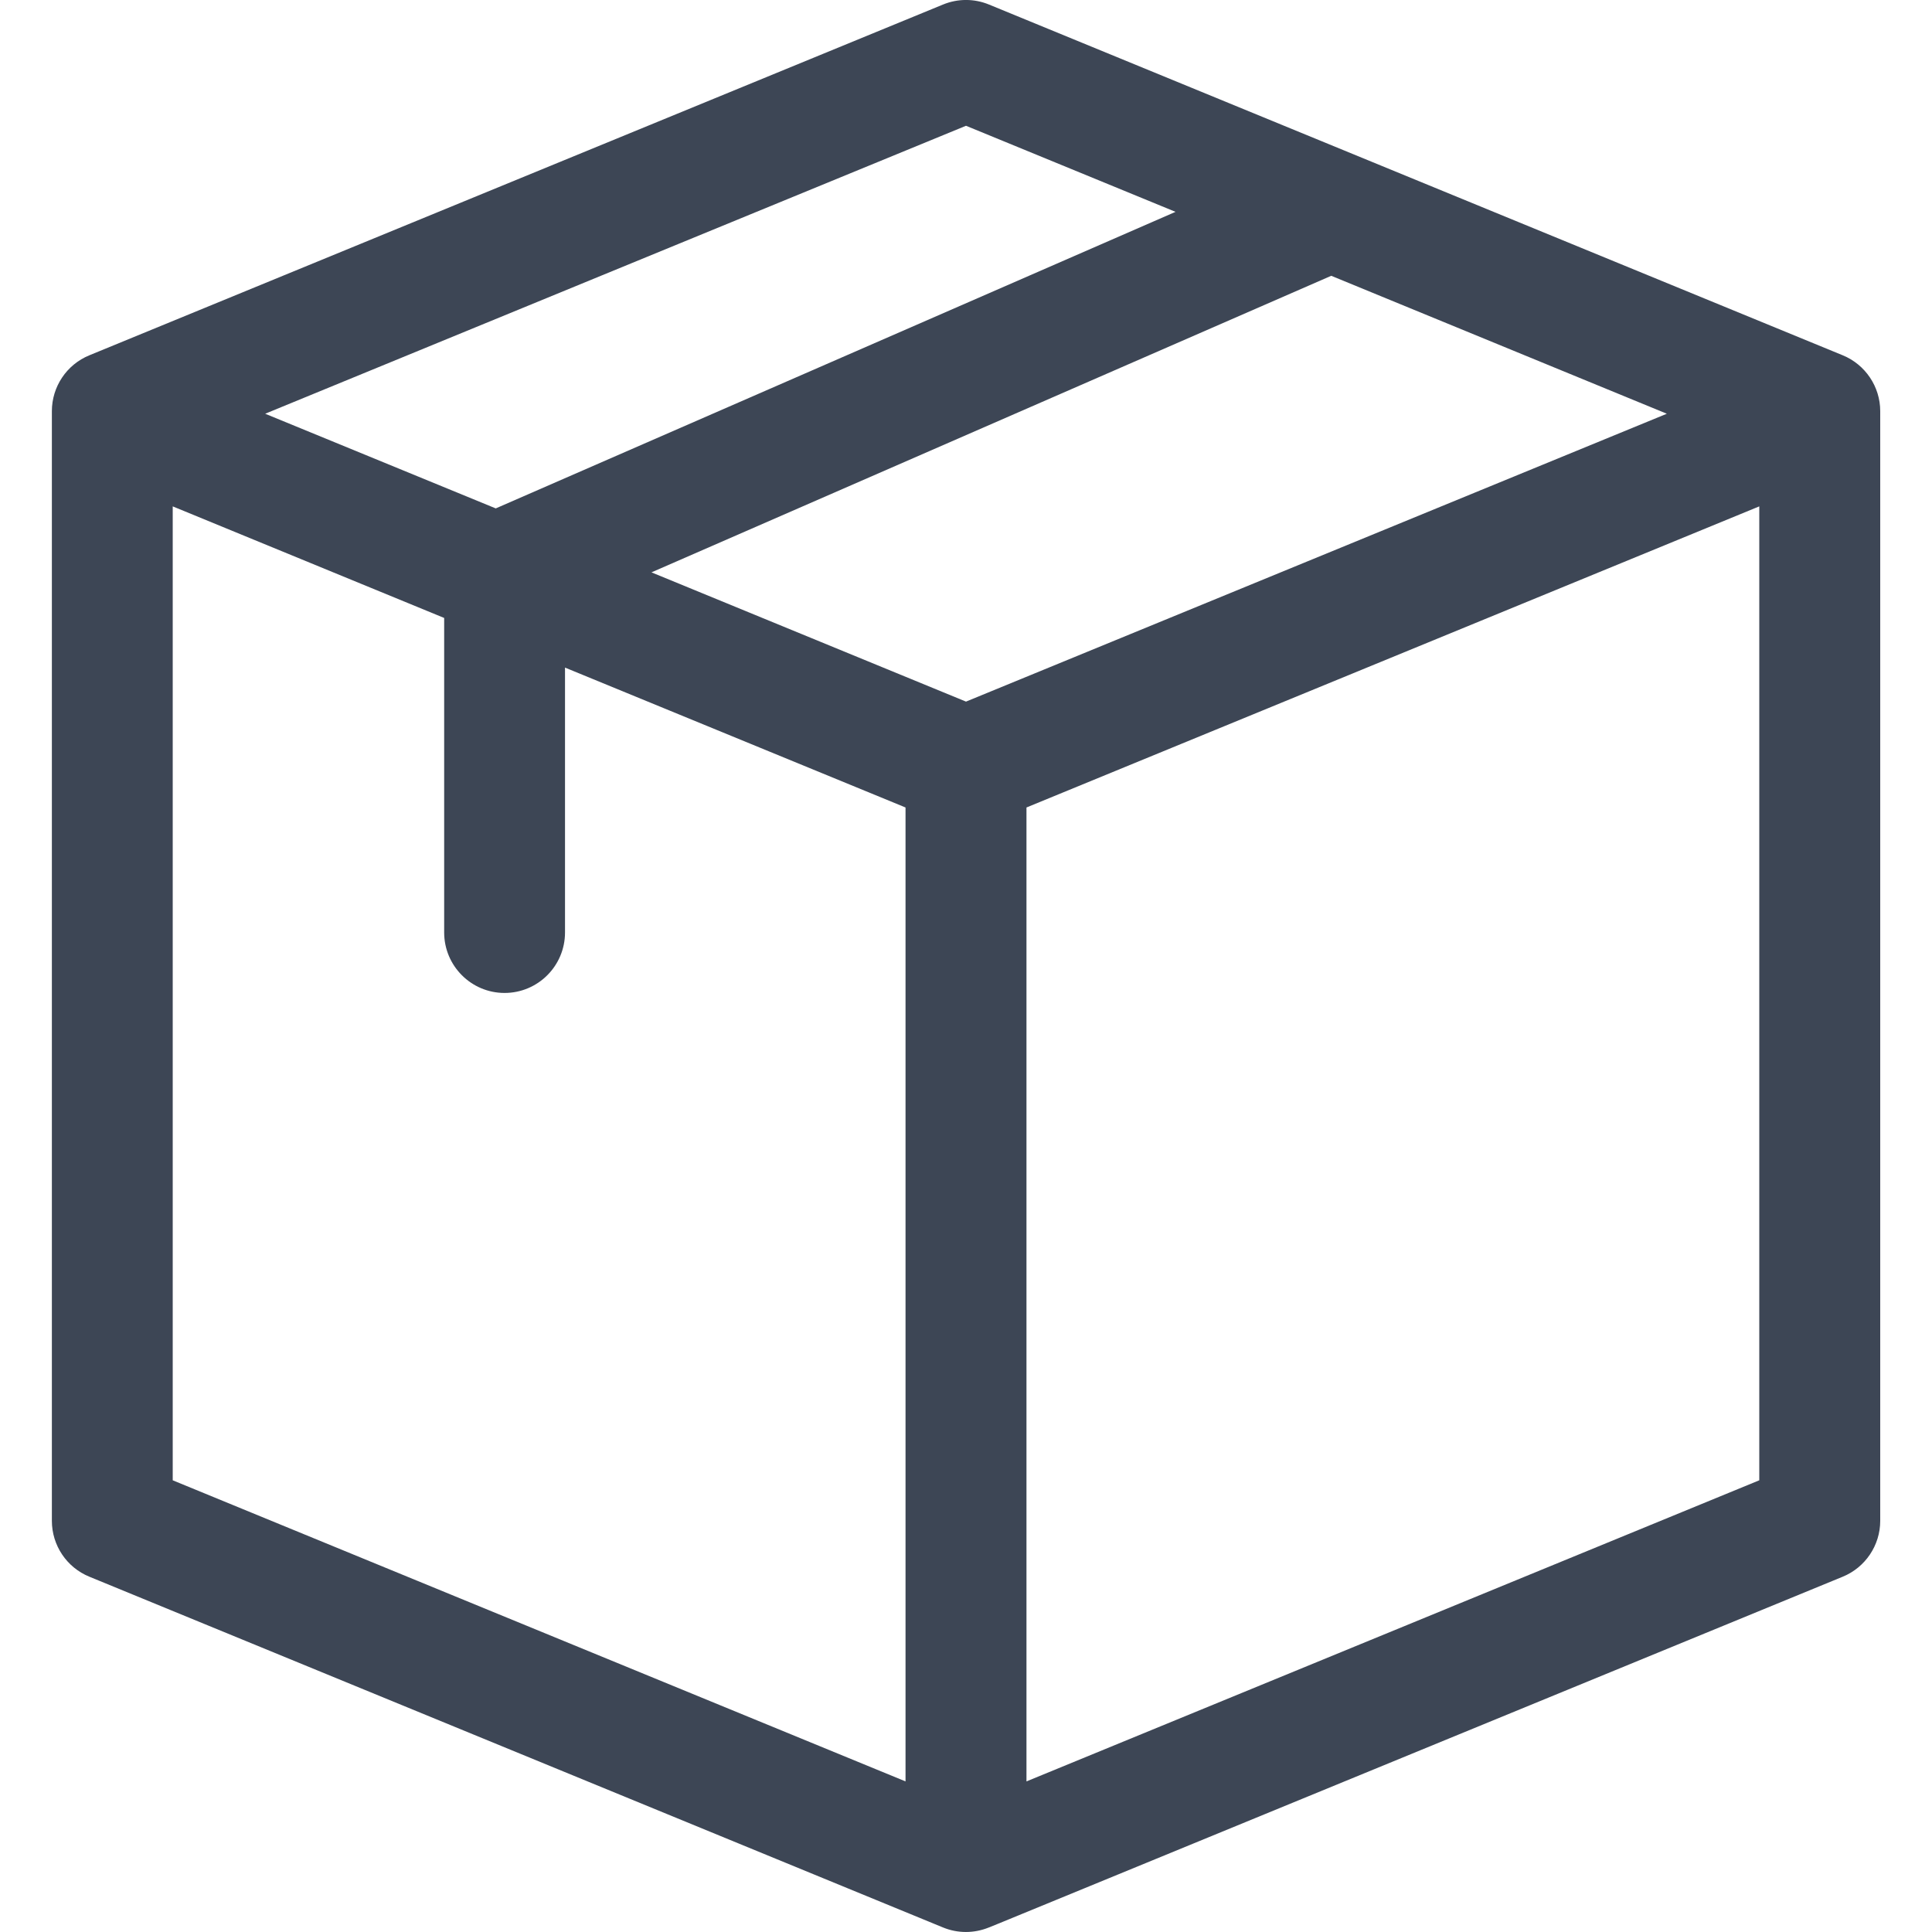 <svg width="20" height="20" viewBox="0 0 20 20" fill="none" xmlns="http://www.w3.org/2000/svg">
<g id="box (1) 1" clip-path="url(#clip0_1_2268)">
<path id="Vector" d="M19.464 4.256C19.464 4.003 19.31 3.774 19.076 3.678L10.238 0.047C10.085 -0.016 9.915 -0.016 9.762 0.047L0.925 3.678C0.69 3.774 0.537 4.003 0.537 4.256V15.744C0.537 15.997 0.69 16.226 0.925 16.322L9.762 19.953C9.913 20.015 10.082 20.016 10.237 19.953C10.245 19.951 9.91 20.088 19.076 16.322C19.31 16.226 19.464 15.997 19.464 15.744V4.256ZM10 7.263L6.744 5.925L13.781 2.855L17.255 4.283L10 7.263ZM1.788 5.242L4.598 6.397V9.653C4.598 9.998 4.878 10.279 5.223 10.279C5.569 10.279 5.849 9.998 5.849 9.653V6.911L9.374 8.359V18.441L1.788 15.324V5.242ZM10 1.302L12.169 2.193L5.132 5.263L2.745 4.283L10 1.302ZM10.626 8.359L18.212 5.242V15.324L10.626 18.441V8.359Z" fill="#3D4655"/>
</g>
<defs>
<clipPath id="clip0_1_2268">
<rect width="20" height="20" fill="white"/>
</clipPath>
</defs>
</svg>
